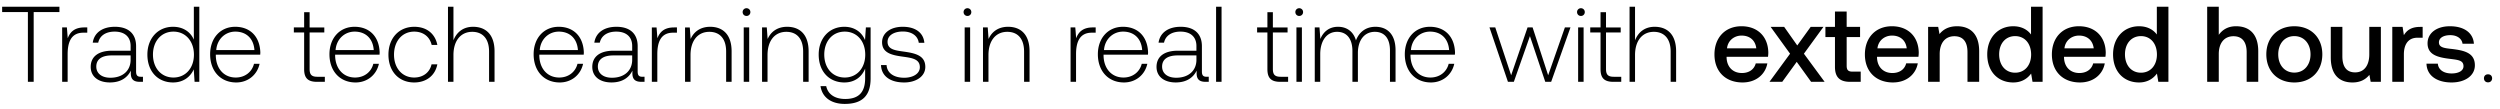 <svg width="275" height="12" viewBox="0 0 275 12" fill="none" xmlns="http://www.w3.org/2000/svg"><path d="M.236 1.33h2.832V9h.637V1.33h2.832V.74H.236v.59zm9.045 1.687c-1.11 0-1.581.531-1.829 1.192l-.094-1.192h-.52V9h.602V5.967c0-1.215.319-2.371 1.723-2.371H9.6v-.579H9.28zm6.22 5.428c-.354 0-.531-.118-.531-.578V5.082c0-1.368-.838-2.135-2.337-2.135-1.368 0-2.277.66-2.43 1.746h.601c.154-.732.79-1.215 1.806-1.215 1.12 0 1.758.59 1.758 1.58v.52h-2.03c-1.534 0-2.36.66-2.36 1.782 0 1.062.838 1.71 2.113 1.71 1.215 0 1.935-.554 2.3-1.297v.212c-.023.708.272 1.015.98 1.015h.354v-.555H15.5zm-1.133-1.864c0 1.145-.814 1.97-2.23 1.97-.956 0-1.546-.483-1.546-1.227 0-.79.59-1.227 1.7-1.227h2.076v.484zm6.955-2.218c-.366-.85-1.169-1.416-2.29-1.416-1.64 0-2.82 1.25-2.82 3.056 0 1.888 1.18 3.068 2.82 3.068 1.121 0 1.9-.602 2.278-1.44L21.405 9h.52V.74h-.602v3.623zM19.08 8.528c-1.334 0-2.254-1.038-2.254-2.525 0-1.475.92-2.525 2.254-2.525 1.333 0 2.253 1.05 2.253 2.537 0 1.475-.92 2.513-2.253 2.513zm6.902.543c1.31 0 2.313-.85 2.573-2.053h-.614c-.236.932-1.027 1.51-2.006 1.51-1.333 0-2.171-1.015-2.195-2.407v-.106h4.885c0-.083.012-.177.012-.248-.059-1.782-1.156-2.82-2.761-2.82-1.64 0-2.761 1.25-2.761 3.02 0 1.877 1.168 3.104 2.867 3.104zm-2.195-3.564c.095-1.215 1.003-2.03 2.1-2.03 1.169 0 2.007.72 2.101 2.03h-4.2zm9.669 2.1c0 .956.389 1.393 1.404 1.393h.873v-.555h-.826c-.625 0-.85-.236-.85-.85V3.573h1.617v-.555h-1.617V1.342h-.601v1.675h-1.133v.555h1.133v4.036zm5.651 1.464c1.31 0 2.313-.85 2.573-2.053h-.614c-.236.932-1.026 1.51-2.006 1.51-1.333 0-2.171-1.015-2.195-2.407v-.106h4.886c0-.083.011-.177.011-.248-.059-1.782-1.156-2.82-2.76-2.82-1.641 0-2.762 1.25-2.762 3.02 0 1.877 1.168 3.104 2.867 3.104zm-2.194-3.564c.094-1.215 1.003-2.03 2.1-2.03 1.168 0 2.006.72 2.1 2.03h-4.2zm8.647 3.564c1.357 0 2.313-.779 2.548-1.994h-.637c-.2.885-.92 1.451-1.911 1.451-1.31 0-2.219-1.027-2.219-2.513 0-1.487.897-2.537 2.219-2.537 1.003 0 1.71.566 1.923 1.463h.625c-.247-1.24-1.18-1.994-2.537-1.994-1.687 0-2.843 1.25-2.843 3.068 0 1.84 1.144 3.056 2.832 3.056zm6.48-6.124c-1.121 0-1.818.625-2.16 1.486V.74h-.602V9h.602V6.05c0-1.558.79-2.549 2.065-2.549 1.145 0 1.853.755 1.853 2.171V9h.602V5.649c0-1.888-1.004-2.702-2.36-2.702zm9.527 6.124c1.31 0 2.312-.85 2.572-2.053h-.614c-.236.932-1.026 1.51-2.006 1.51-1.333 0-2.17-1.015-2.194-2.407v-.106h4.885c0-.083.012-.177.012-.248-.06-1.782-1.157-2.82-2.762-2.82-1.64 0-2.76 1.25-2.76 3.02 0 1.877 1.167 3.104 2.867 3.104zm-2.195-3.564c.094-1.215 1.003-2.03 2.1-2.03 1.168 0 2.006.72 2.1 2.03h-4.2zm11.302 2.938c-.354 0-.531-.118-.531-.578V5.082c0-1.368-.838-2.135-2.337-2.135-1.368 0-2.277.66-2.43 1.746h.602c.153-.732.79-1.215 1.805-1.215 1.12 0 1.758.59 1.758 1.58v.52h-2.03c-1.534 0-2.36.66-2.36 1.782 0 1.062.838 1.71 2.113 1.71 1.215 0 1.935-.554 2.3-1.297v.212c-.023.708.272 1.015.98 1.015h.354v-.555h-.224zm-1.133-1.864c0 1.145-.814 1.97-2.23 1.97-.956 0-1.546-.483-1.546-1.227 0-.79.59-1.227 1.7-1.227h2.076v.484zm4.605-3.564c-1.11 0-1.582.531-1.83 1.192l-.094-1.192h-.52V9h.603V5.967c0-1.215.318-2.371 1.722-2.371h.437v-.579h-.319zm3.971-.07c-1.097 0-1.805.566-2.148 1.345l-.094-1.275h-.52V9h.603V6.05c0-1.558.79-2.549 2.065-2.549 1.156 0 1.852.755 1.852 2.171V9h.602V5.649c0-1.888-1.003-2.702-2.36-2.702zm3.999-1.192a.416.416 0 00.425-.425.416.416 0 00-.425-.425.416.416 0 00-.425.425c0 .248.189.425.425.425zM81.81 9h.602V3.017h-.602V9zm4.778-6.053c-1.098 0-1.806.566-2.148 1.345l-.094-1.275h-.52V9h.602V6.05c0-1.558.791-2.549 2.065-2.549 1.157 0 1.853.755 1.853 2.171V9h.602V5.649c0-1.888-1.003-2.702-2.36-2.702zm8.565 1.463c-.366-.885-1.168-1.463-2.277-1.463-1.64 0-2.82 1.239-2.82 3.056 0 1.888 1.18 3.068 2.82 3.068 1.12 0 1.911-.59 2.289-1.522V8.61c0 1.593-.755 2.277-2.195 2.277-1.12 0-1.9-.507-2.088-1.416h-.626c.189 1.274 1.216 1.959 2.667 1.959 1.935 0 2.844-.92 2.844-2.797V3.017h-.52l-.094 1.393zm-2.23 4.118c-1.334 0-2.254-1.038-2.254-2.525 0-1.487.92-2.525 2.254-2.525 1.333 0 2.254 1.038 2.254 2.537 0 1.475-.92 2.513-2.254 2.513zm3.988-1.369c.047 1.24 1.05 1.912 2.549 1.912 1.286 0 2.324-.65 2.324-1.711 0-1.263-1.109-1.51-2.395-1.688-.932-.13-1.758-.236-1.758-1.073 0-.685.672-1.133 1.687-1.133.956 0 1.64.46 1.746 1.239h.614c-.106-1.168-1.062-1.758-2.36-1.758-1.333-.012-2.29.672-2.29 1.699 0 1.203 1.11 1.428 2.337 1.593 1.003.141 1.817.271 1.817 1.156 0 .708-.743 1.157-1.722 1.157-1.145 0-1.888-.531-1.936-1.393h-.613zm9.509-5.404a.415.415 0 00.424-.425.415.415 0 00-.424-.425.416.416 0 00-.425.425c0 .248.189.425.425.425zM106.113 9h.602V3.017h-.602V9zm4.778-6.053c-1.098 0-1.806.566-2.148 1.345l-.094-1.275h-.52V9h.602V6.05c0-1.558.791-2.549 2.065-2.549 1.157 0 1.853.755 1.853 2.171V9h.602V5.649c0-1.888-1.003-2.702-2.36-2.702zm9.315.07c-1.11 0-1.582.531-1.829 1.192l-.095-1.192h-.519V9h.602V5.967c0-1.215.318-2.371 1.723-2.371h.436v-.579h-.318zm3.427 6.054c1.31 0 2.313-.85 2.572-2.053h-.613c-.236.932-1.027 1.51-2.006 1.51-1.334 0-2.172-1.015-2.195-2.407v-.106h4.885c0-.083.012-.177.012-.248-.059-1.782-1.157-2.82-2.761-2.82-1.641 0-2.762 1.25-2.762 3.02 0 1.877 1.169 3.104 2.868 3.104zm-2.195-3.564c.094-1.215 1.003-2.03 2.1-2.03 1.169 0 2.006.72 2.101 2.03h-4.201zm11.302 2.938c-.354 0-.531-.118-.531-.578V5.082c0-1.368-.838-2.135-2.336-2.135-1.369 0-2.278.66-2.431 1.746h.602c.153-.732.79-1.215 1.805-1.215 1.121 0 1.758.59 1.758 1.58v.52h-2.029c-1.534 0-2.36.66-2.36 1.782 0 1.062.838 1.71 2.112 1.71 1.215 0 1.935-.554 2.301-1.297v.212c-.024.708.271 1.015.979 1.015h.354v-.555h-.224zm-1.133-1.864c0 1.145-.814 1.97-2.23 1.97-.956 0-1.546-.483-1.546-1.227 0-.79.59-1.227 1.7-1.227h2.076v.484zM133.769 9h.602V.74h-.602V9zm5.646-1.392c0 .955.389 1.392 1.404 1.392h.873v-.555h-.826c-.625 0-.85-.236-.85-.85V3.573h1.617v-.555h-1.617V1.342h-.601v1.675h-1.133v.555h1.133v4.036zm3.499-5.853a.416.416 0 00.425-.425.416.416 0 00-.425-.425.415.415 0 00-.424.425c0 .248.188.425.424.425zM142.608 9h.601V3.017h-.601V9zm8.695-6.053c-1.097 0-1.805.613-2.148 1.498-.283-.991-1.026-1.498-1.97-1.498-1.027 0-1.64.601-1.947 1.345l-.095-1.275h-.519V9h.602V5.956c0-1.464.708-2.455 1.853-2.455 1.038 0 1.687.732 1.687 2.112V9h.602V5.743c.035-1.369.743-2.242 1.864-2.242 1.039 0 1.664.696 1.664 2.053V9h.614V5.53c0-1.805-.956-2.583-2.207-2.583zm6.094 6.124c1.309 0 2.312-.85 2.572-2.053h-.614c-.236.932-1.026 1.51-2.006 1.51-1.333 0-2.171-1.015-2.194-2.407v-.106h4.885c0-.083.012-.177.012-.248-.059-1.782-1.157-2.82-2.762-2.82-1.64 0-2.761 1.25-2.761 3.02 0 1.877 1.168 3.104 2.868 3.104zm-2.195-3.564c.094-1.215 1.003-2.03 2.1-2.03 1.168 0 2.006.72 2.101 2.03h-4.201zM165.873 9h.649l1.77-5.027L169.979 9h.649l2.124-5.983h-.613l-1.841 5.263-1.711-5.263h-.555l-1.805 5.263-1.747-5.263h-.637L165.873 9zm8.028-7.245a.416.416 0 00.425-.425.416.416 0 00-.425-.425.416.416 0 00-.425.425c0 .248.189.425.425.425zM173.594 9h.602V3.017h-.602V9zm2.465-1.392c0 .955.39 1.392 1.404 1.392h.874v-.555h-.826c-.626 0-.85-.236-.85-.85V3.573h1.617v-.555h-1.617V1.342h-.602v1.675h-1.133v.555h1.133v4.036zm5.954-4.661c-1.121 0-1.817.625-2.159 1.486V.74h-.602V9h.602V6.05c0-1.558.791-2.549 2.065-2.549 1.145 0 1.853.755 1.853 2.171V9h.601V5.649c0-1.888-1.003-2.702-2.36-2.702zm9.669 6.124c1.499 0 2.513-.909 2.726-2.1h-1.275c-.177.672-.743 1.061-1.522 1.061-1.003 0-1.652-.672-1.687-1.699v-.082h4.555c.023-.166.035-.33.035-.484-.035-1.77-1.204-2.88-2.95-2.88-1.782 0-2.974 1.24-2.974 3.104 0 1.853 1.192 3.08 3.092 3.08zm-1.711-3.753c.094-.861.791-1.404 1.605-1.404.885 0 1.51.508 1.616 1.404h-3.221zM194.642 9h1.405l1.593-2.195L199.221 9h1.487l-2.278-3.092 2.148-2.95h-1.404L197.699 5l-1.44-2.042h-1.487l2.136 2.95L194.642 9zm7.204-1.64c0 1.097.496 1.64 1.652 1.64h1.18V7.879h-.896c-.484 0-.649-.177-.649-.649V4.08h1.475V2.957h-1.475V1.271h-1.287v1.687h-1.05V4.08h1.05v3.28zm6.384 1.71c1.498 0 2.513-.908 2.726-2.1h-1.275c-.177.673-.743 1.062-1.522 1.062-1.003 0-1.652-.672-1.687-1.699v-.082h4.554c.024-.166.036-.33.036-.484-.036-1.77-1.204-2.88-2.95-2.88-1.782 0-2.974 1.24-2.974 3.104 0 1.853 1.192 3.08 3.092 3.08zm-1.711-3.752c.094-.861.79-1.404 1.605-1.404.885 0 1.51.508 1.616 1.404h-3.221zm8.759-2.43c-.979 0-1.558.389-1.935.861l-.142-.79h-1.109V9h1.274V5.956c0-1.228.602-1.971 1.617-1.971.956 0 1.44.614 1.44 1.758V9h1.286V5.637c0-2.018-1.098-2.75-2.431-2.75zm8.134.908c-.39-.53-1.039-.908-1.959-.908-1.64 0-2.856 1.227-2.856 3.091 0 1.935 1.216 3.092 2.856 3.092.956 0 1.581-.449 1.971-.98l.153.909h1.109V.74h-1.274v3.056zm-1.747 4.201c-1.062 0-1.758-.826-1.758-2.018 0-1.18.696-2.006 1.758-2.006s1.759.826 1.759 2.03c0 1.168-.697 1.994-1.759 1.994zm7.134 1.074c1.499 0 2.513-.909 2.726-2.1h-1.275c-.177.672-.743 1.061-1.522 1.061-1.003 0-1.652-.672-1.687-1.699v-.082h4.555c.023-.166.035-.33.035-.484-.035-1.77-1.204-2.88-2.95-2.88-1.782 0-2.974 1.24-2.974 3.104 0 1.853 1.192 3.08 3.092 3.08zm-1.711-3.753c.094-.861.791-1.404 1.605-1.404.885 0 1.51.508 1.616 1.404h-3.221zm10.164-1.522c-.39-.53-1.039-.908-1.959-.908-1.64 0-2.856 1.227-2.856 3.091 0 1.935 1.216 3.092 2.856 3.092.956 0 1.581-.449 1.97-.98l.154.909h1.109V.74h-1.274v3.056zm-1.747 4.201c-1.062 0-1.758-.826-1.758-2.018 0-1.18.696-2.006 1.758-2.006s1.758.826 1.758 2.03c0 1.168-.696 1.994-1.758 1.994zm10.46-5.11c-.944 0-1.523.425-1.9.945V.74h-1.275V9h1.275V5.944c0-1.216.613-1.959 1.616-1.959.944 0 1.452.614 1.452 1.758V9h1.274V5.637c0-2.018-1.097-2.75-2.442-2.75zm6.411 6.184c1.841 0 3.08-1.24 3.08-3.092 0-1.84-1.239-3.091-3.08-3.091s-3.08 1.25-3.08 3.091c0 1.853 1.239 3.092 3.08 3.092zm0-1.086c-1.074 0-1.77-.838-1.77-2.006 0-1.168.696-2.006 1.77-2.006s1.782.838 1.782 2.006c0 1.168-.708 2.006-1.782 2.006zm8.246-2.006c0 1.251-.59 1.983-1.558 1.983-.932 0-1.404-.602-1.404-1.782V2.958h-1.274v3.363c0 2.065 1.097 2.75 2.383 2.75.933 0 1.487-.378 1.865-.838l.141.767h1.121V2.958h-1.274V5.98zm5.587-3.02c-.992 0-1.475.4-1.782.908l-.142-.909h-1.133V9h1.275V5.967c0-.932.366-1.817 1.498-1.817h.567V2.958h-.283zm.705 4.047c.036 1.31 1.145 2.065 2.762 2.065 1.463 0 2.56-.732 2.56-1.888 0-1.345-1.121-1.629-2.501-1.794-.874-.094-1.452-.165-1.452-.731 0-.484.496-.791 1.251-.791.755 0 1.274.39 1.345.944h1.251c-.083-1.239-1.133-1.923-2.62-1.923-1.451-.012-2.478.731-2.478 1.876 0 1.25 1.086 1.546 2.467 1.71.932.119 1.486.166 1.486.815 0 .484-.519.79-1.309.79-.921 0-1.464-.448-1.511-1.073h-1.251zm6.322 1.605c0 .271.188.448.448.448s.448-.177.448-.448c0-.272-.188-.437-.448-.437s-.448.165-.448.437z" fill="#000"/></svg>